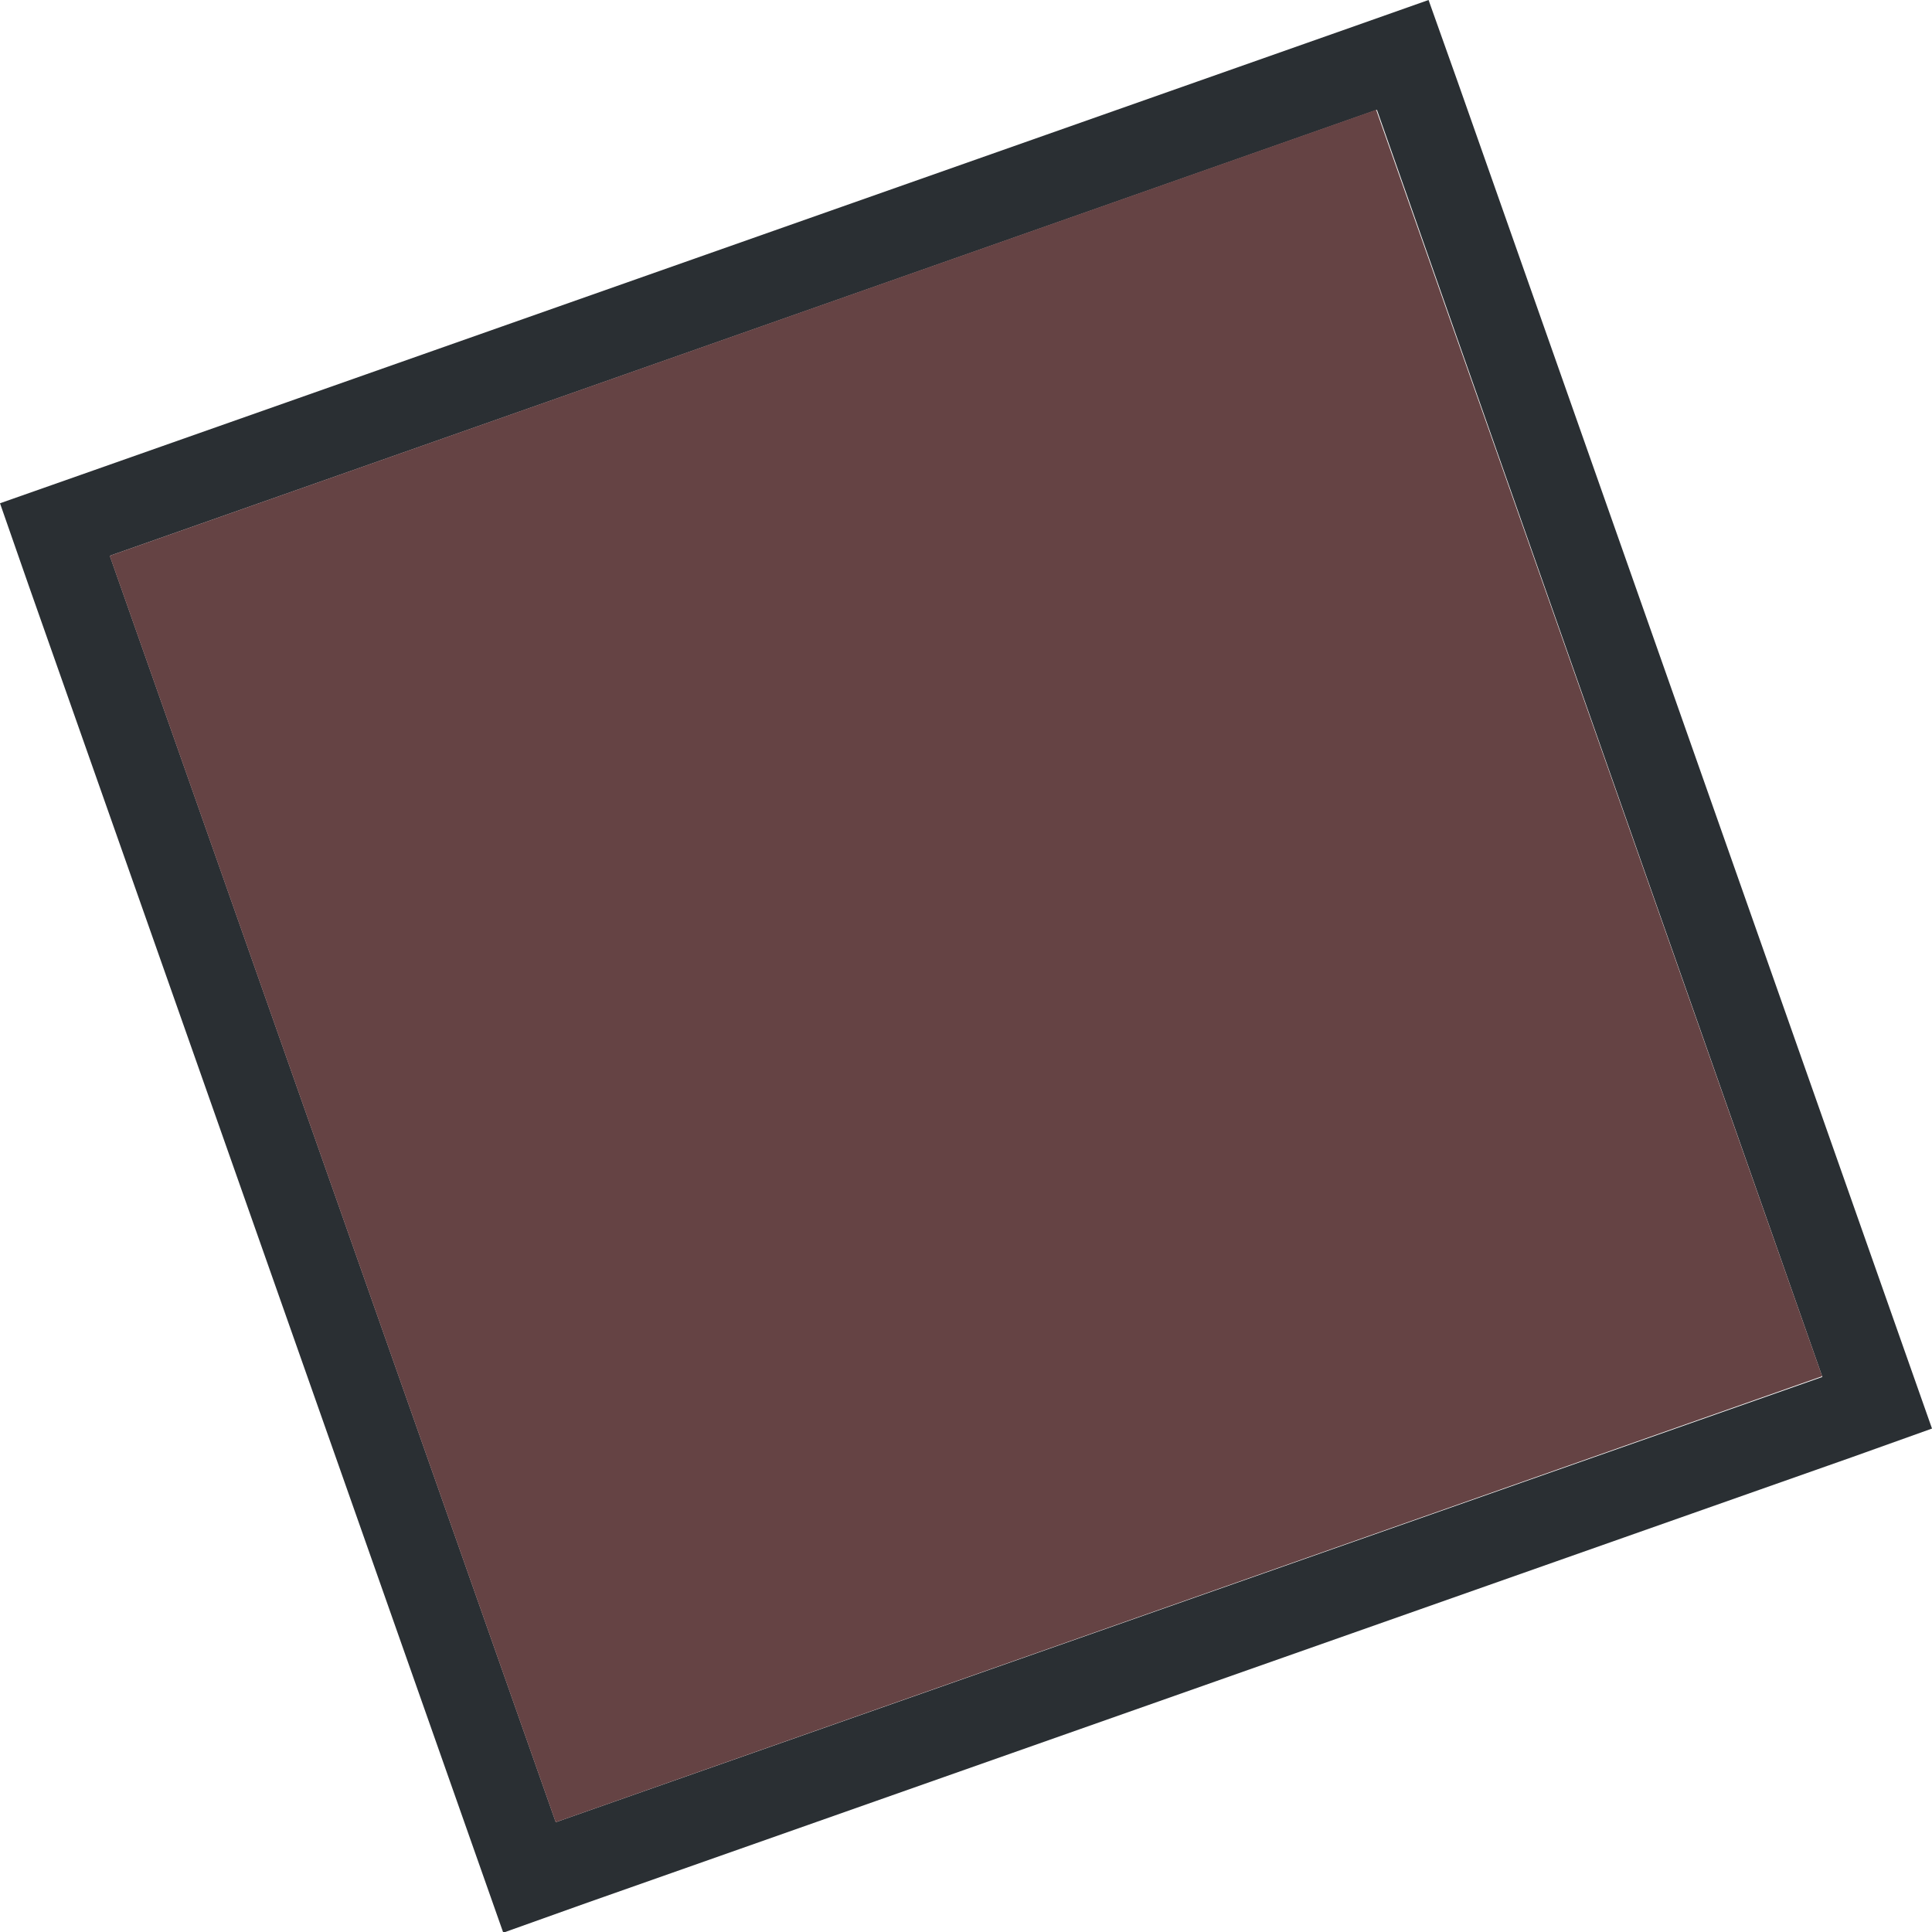 <svg xmlns="http://www.w3.org/2000/svg" viewBox="0 0 112.25 112.25"><defs><style>.cls-1{fill:#2a2f33;}.cls-2{fill:#654344;}</style></defs><title>q-marr</title><g id="Camada_2" data-name="Camada 2"><g id="Camada_1-2" data-name="Camada 1"><path class="cls-1" d="M80,6.38,105.88,80,32.29,105.87,6.38,32.29,80,6.38M83,0,78.3,1.66,4.72,27.58,0,29.24,1.66,34l25.92,73.58,1.66,4.71L34,110.59l73.58-25.92L112.25,83l-1.66-4.71L84.68,4.72,83,0Z"/><rect class="cls-2" x="17.12" y="17.12" width="78.01" height="78.01" transform="translate(-15.46 21.83) rotate(-19.4)"/></g></g></svg>